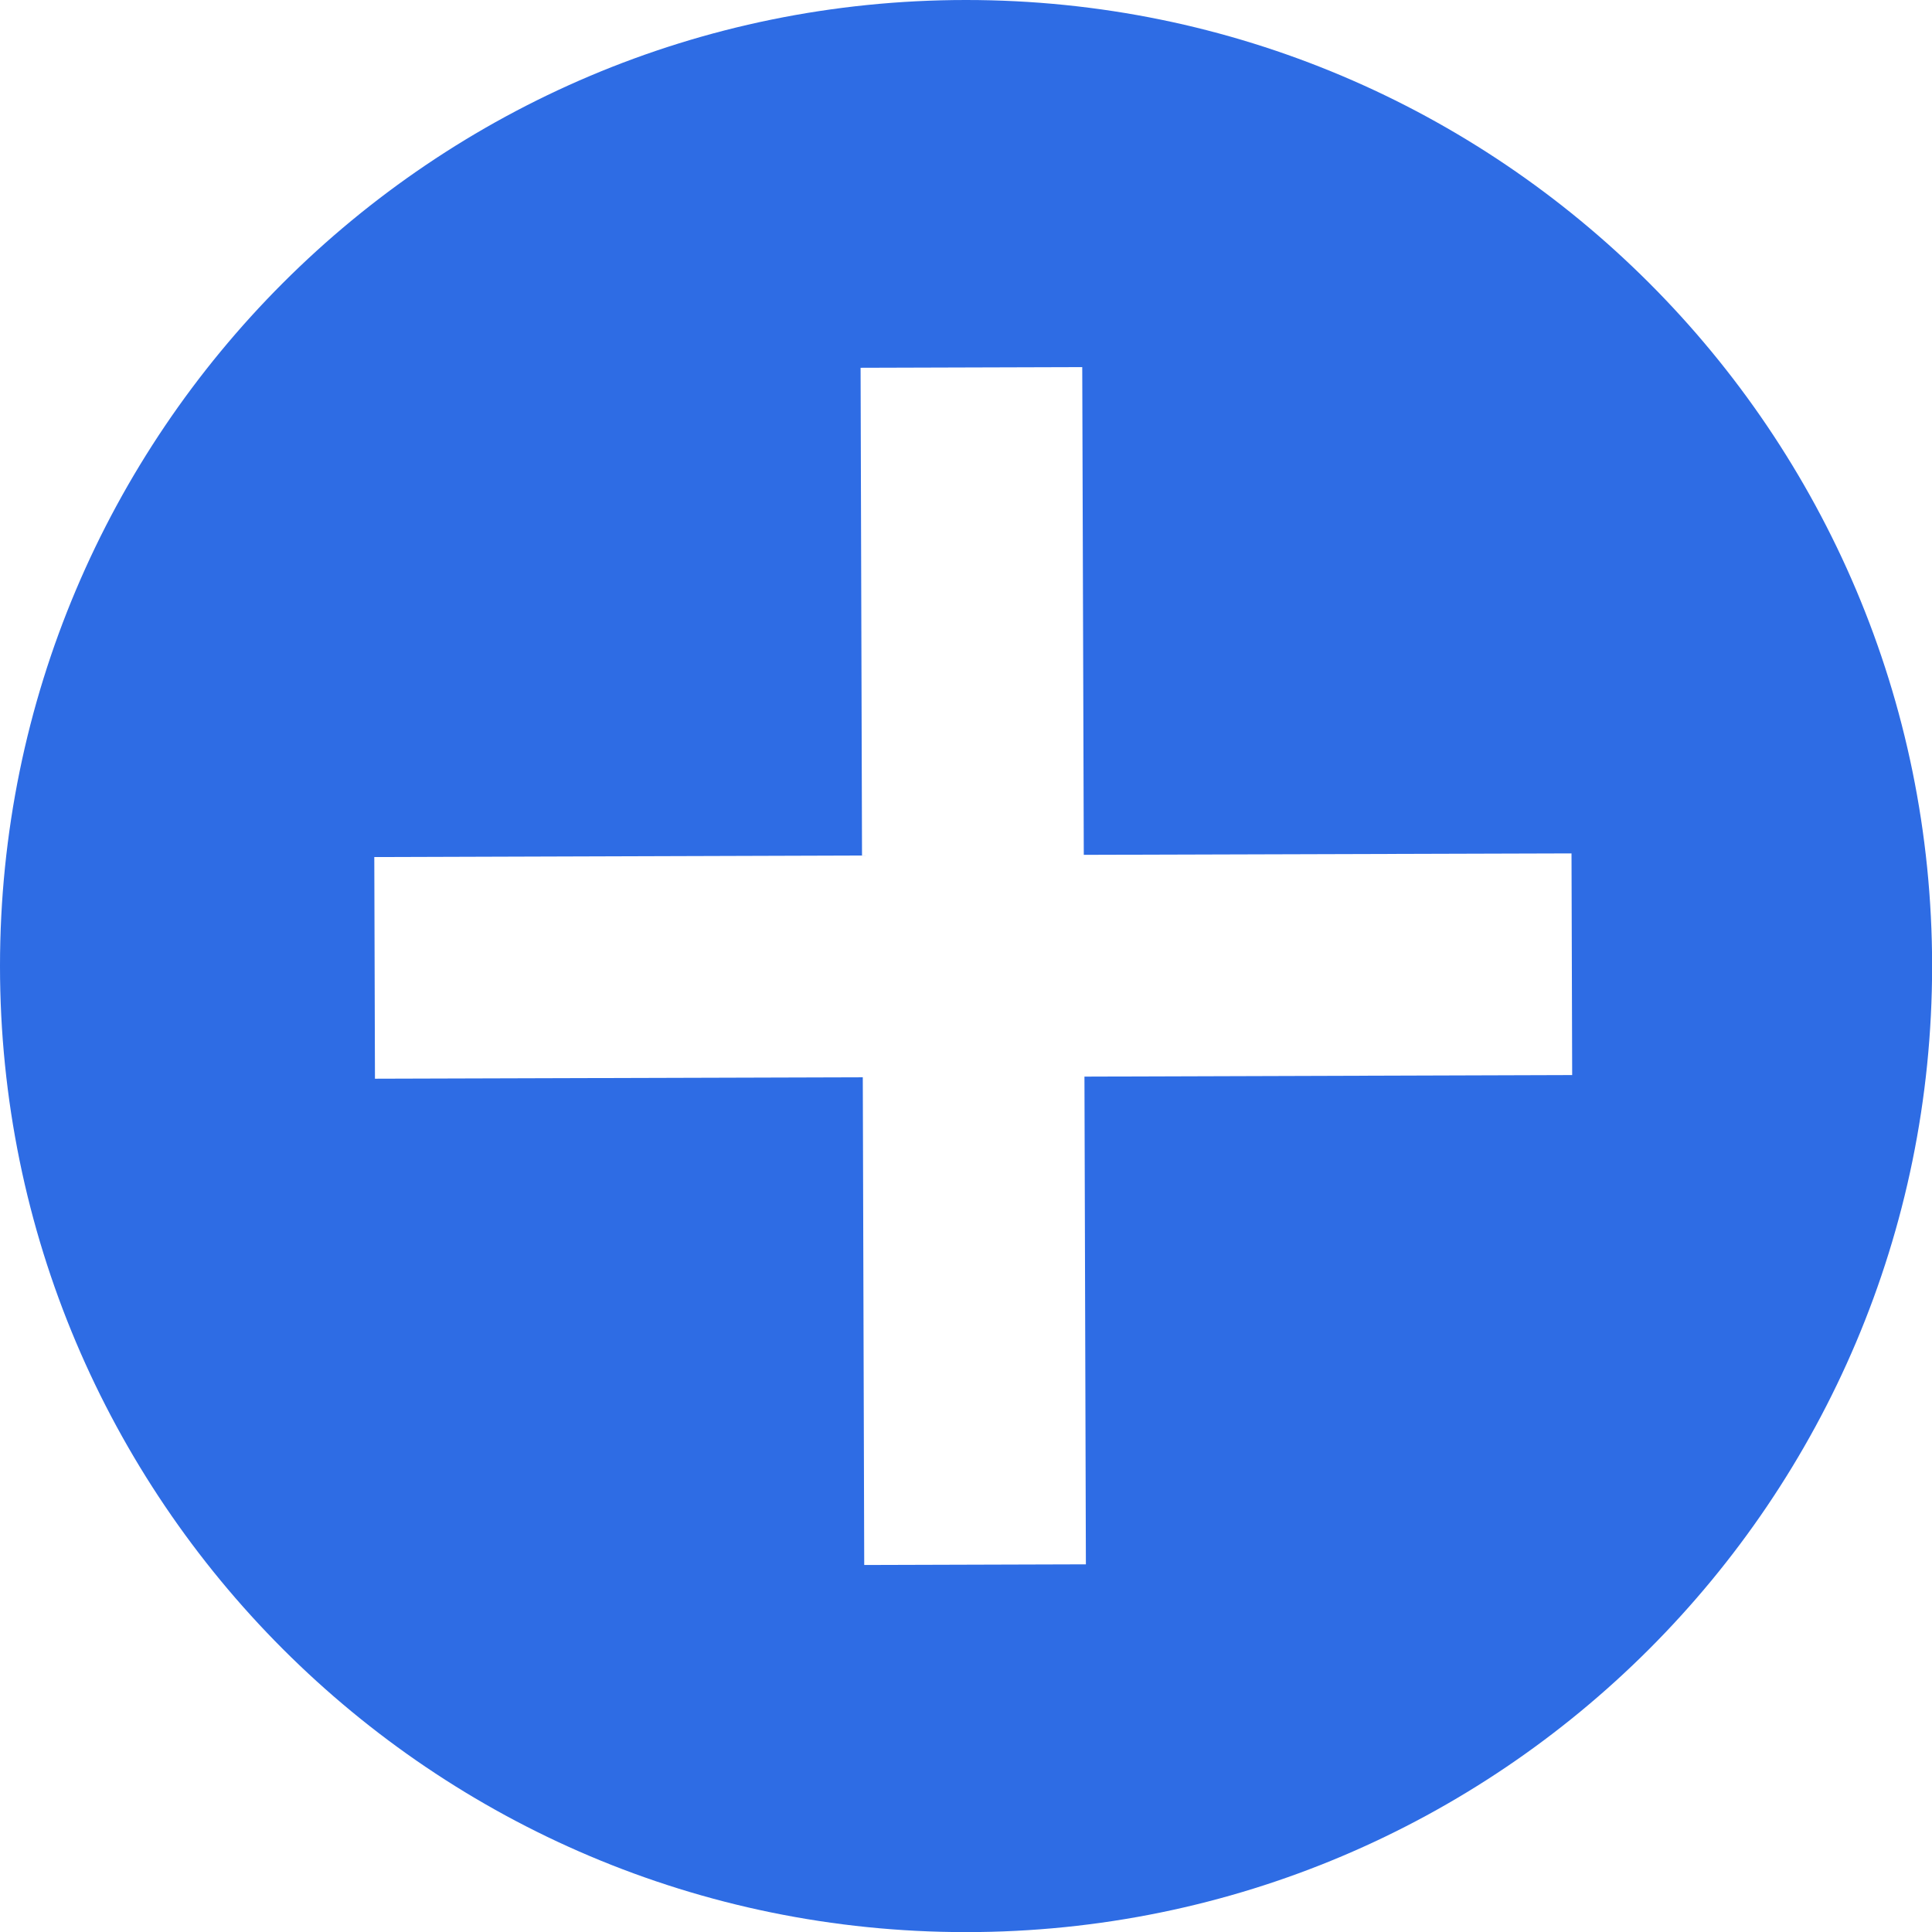 <svg xmlns="http://www.w3.org/2000/svg" xmlns:xlink="http://www.w3.org/1999/xlink" fill="none" version="1.1" width="17.493" height="17.493" viewBox="0 0 17.493 17.493"><g><path d="M8.747,0C3.916,0,5.96046e-7,3.916,5.96046e-7,8.747C5.96046e-7,13.577,3.916,17.494,8.747,17.494C13.577,17.494,17.494,13.577,17.494,8.747C17.494,3.916,13.577,0,8.747,0ZM9.832,14.164L7.825,14.17L7.812,9.754L3.395,9.767L3.389,7.76L7.805,7.746L7.792,3.33L9.799,3.324L9.813,7.74L14.229,7.727L14.235,9.734L9.819,9.748L9.832,14.164Z" fill="#2E6CE4" fill-opacity="1"/></g></svg>